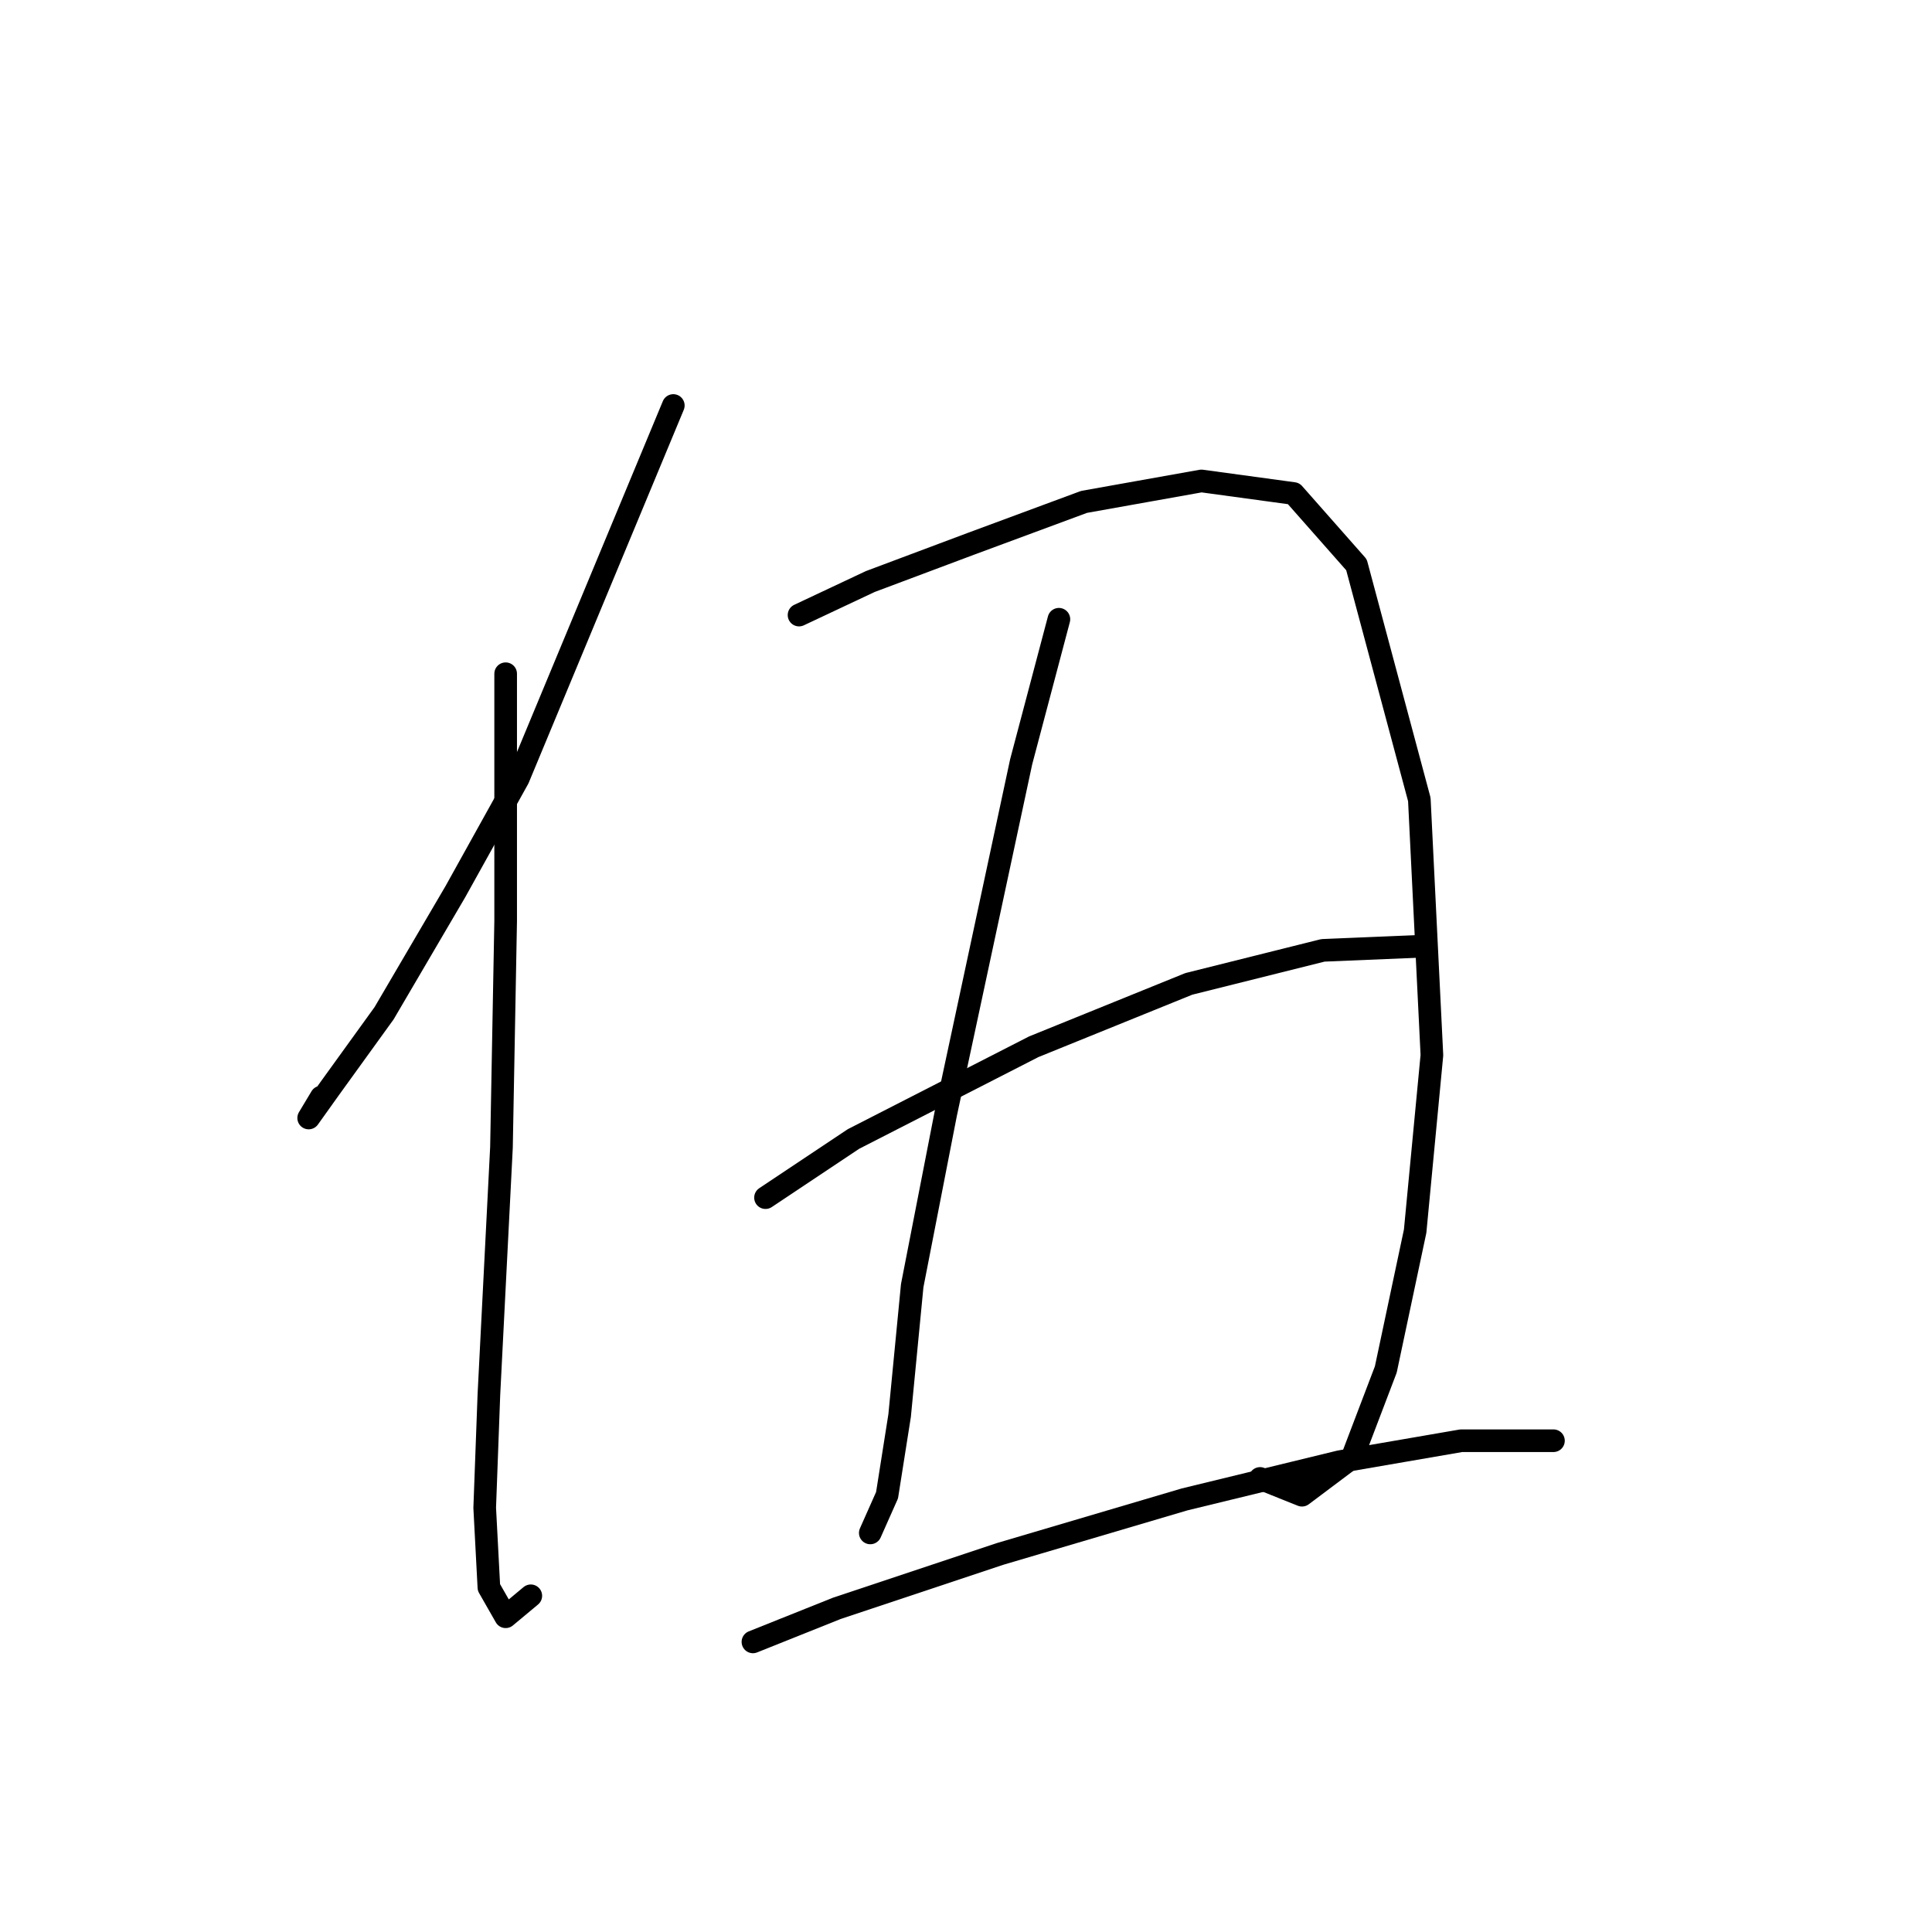<?xml version="1.0" standalone="no"?>
    <svg width="256" height="256" xmlns="http://www.w3.org/2000/svg" version="1.1">
    <polyline stroke="black" stroke-width="3" stroke-linecap="round" fill="transparent" stroke-linejoin="round" points="89.216 53.731 68.668 103.157 60.338 118.152 50.897 134.257 43.678 144.253 40.901 148.141 42.567 145.364 42.567 145.364 " />
        <polyline stroke="black" stroke-width="3" stroke-linecap="round" fill="transparent" stroke-linejoin="round" points="67.002 89.274 67.002 122.039 66.447 152.028 64.781 184.794 64.226 199.789 64.781 210.34 67.002 214.228 70.334 211.451 70.334 211.451 " />
        <polyline stroke="black" stroke-width="3" stroke-linecap="round" fill="transparent" stroke-linejoin="round" points="105.877 81.499 115.318 77.056 128.646 72.058 143.641 66.504 159.191 63.727 171.409 65.393 179.739 74.834 188.069 105.934 189.735 139.811 187.514 163.135 183.626 181.462 179.183 193.125 172.519 198.123 166.966 195.901 166.966 195.901 " />
        <polyline stroke="black" stroke-width="3" stroke-linecap="round" fill="transparent" stroke-linejoin="round" points="140.309 82.054 135.311 100.936 125.314 147.586 120.872 170.355 119.205 187.571 117.539 198.123 115.318 203.121 115.318 203.121 " />
        <polyline stroke="black" stroke-width="3" stroke-linecap="round" fill="transparent" stroke-linejoin="round" points="101.434 158.693 113.097 150.918 136.977 138.7 157.525 130.37 175.296 125.927 188.625 125.372 188.625 125.372 " />
        <polyline stroke="black" stroke-width="3" stroke-linecap="round" fill="transparent" stroke-linejoin="round" points="99.768 217.56 110.875 213.117 132.534 205.898 156.969 198.678 177.517 193.68 193.623 190.903 205.84 190.903 205.84 190.903 " />
        </svg>
